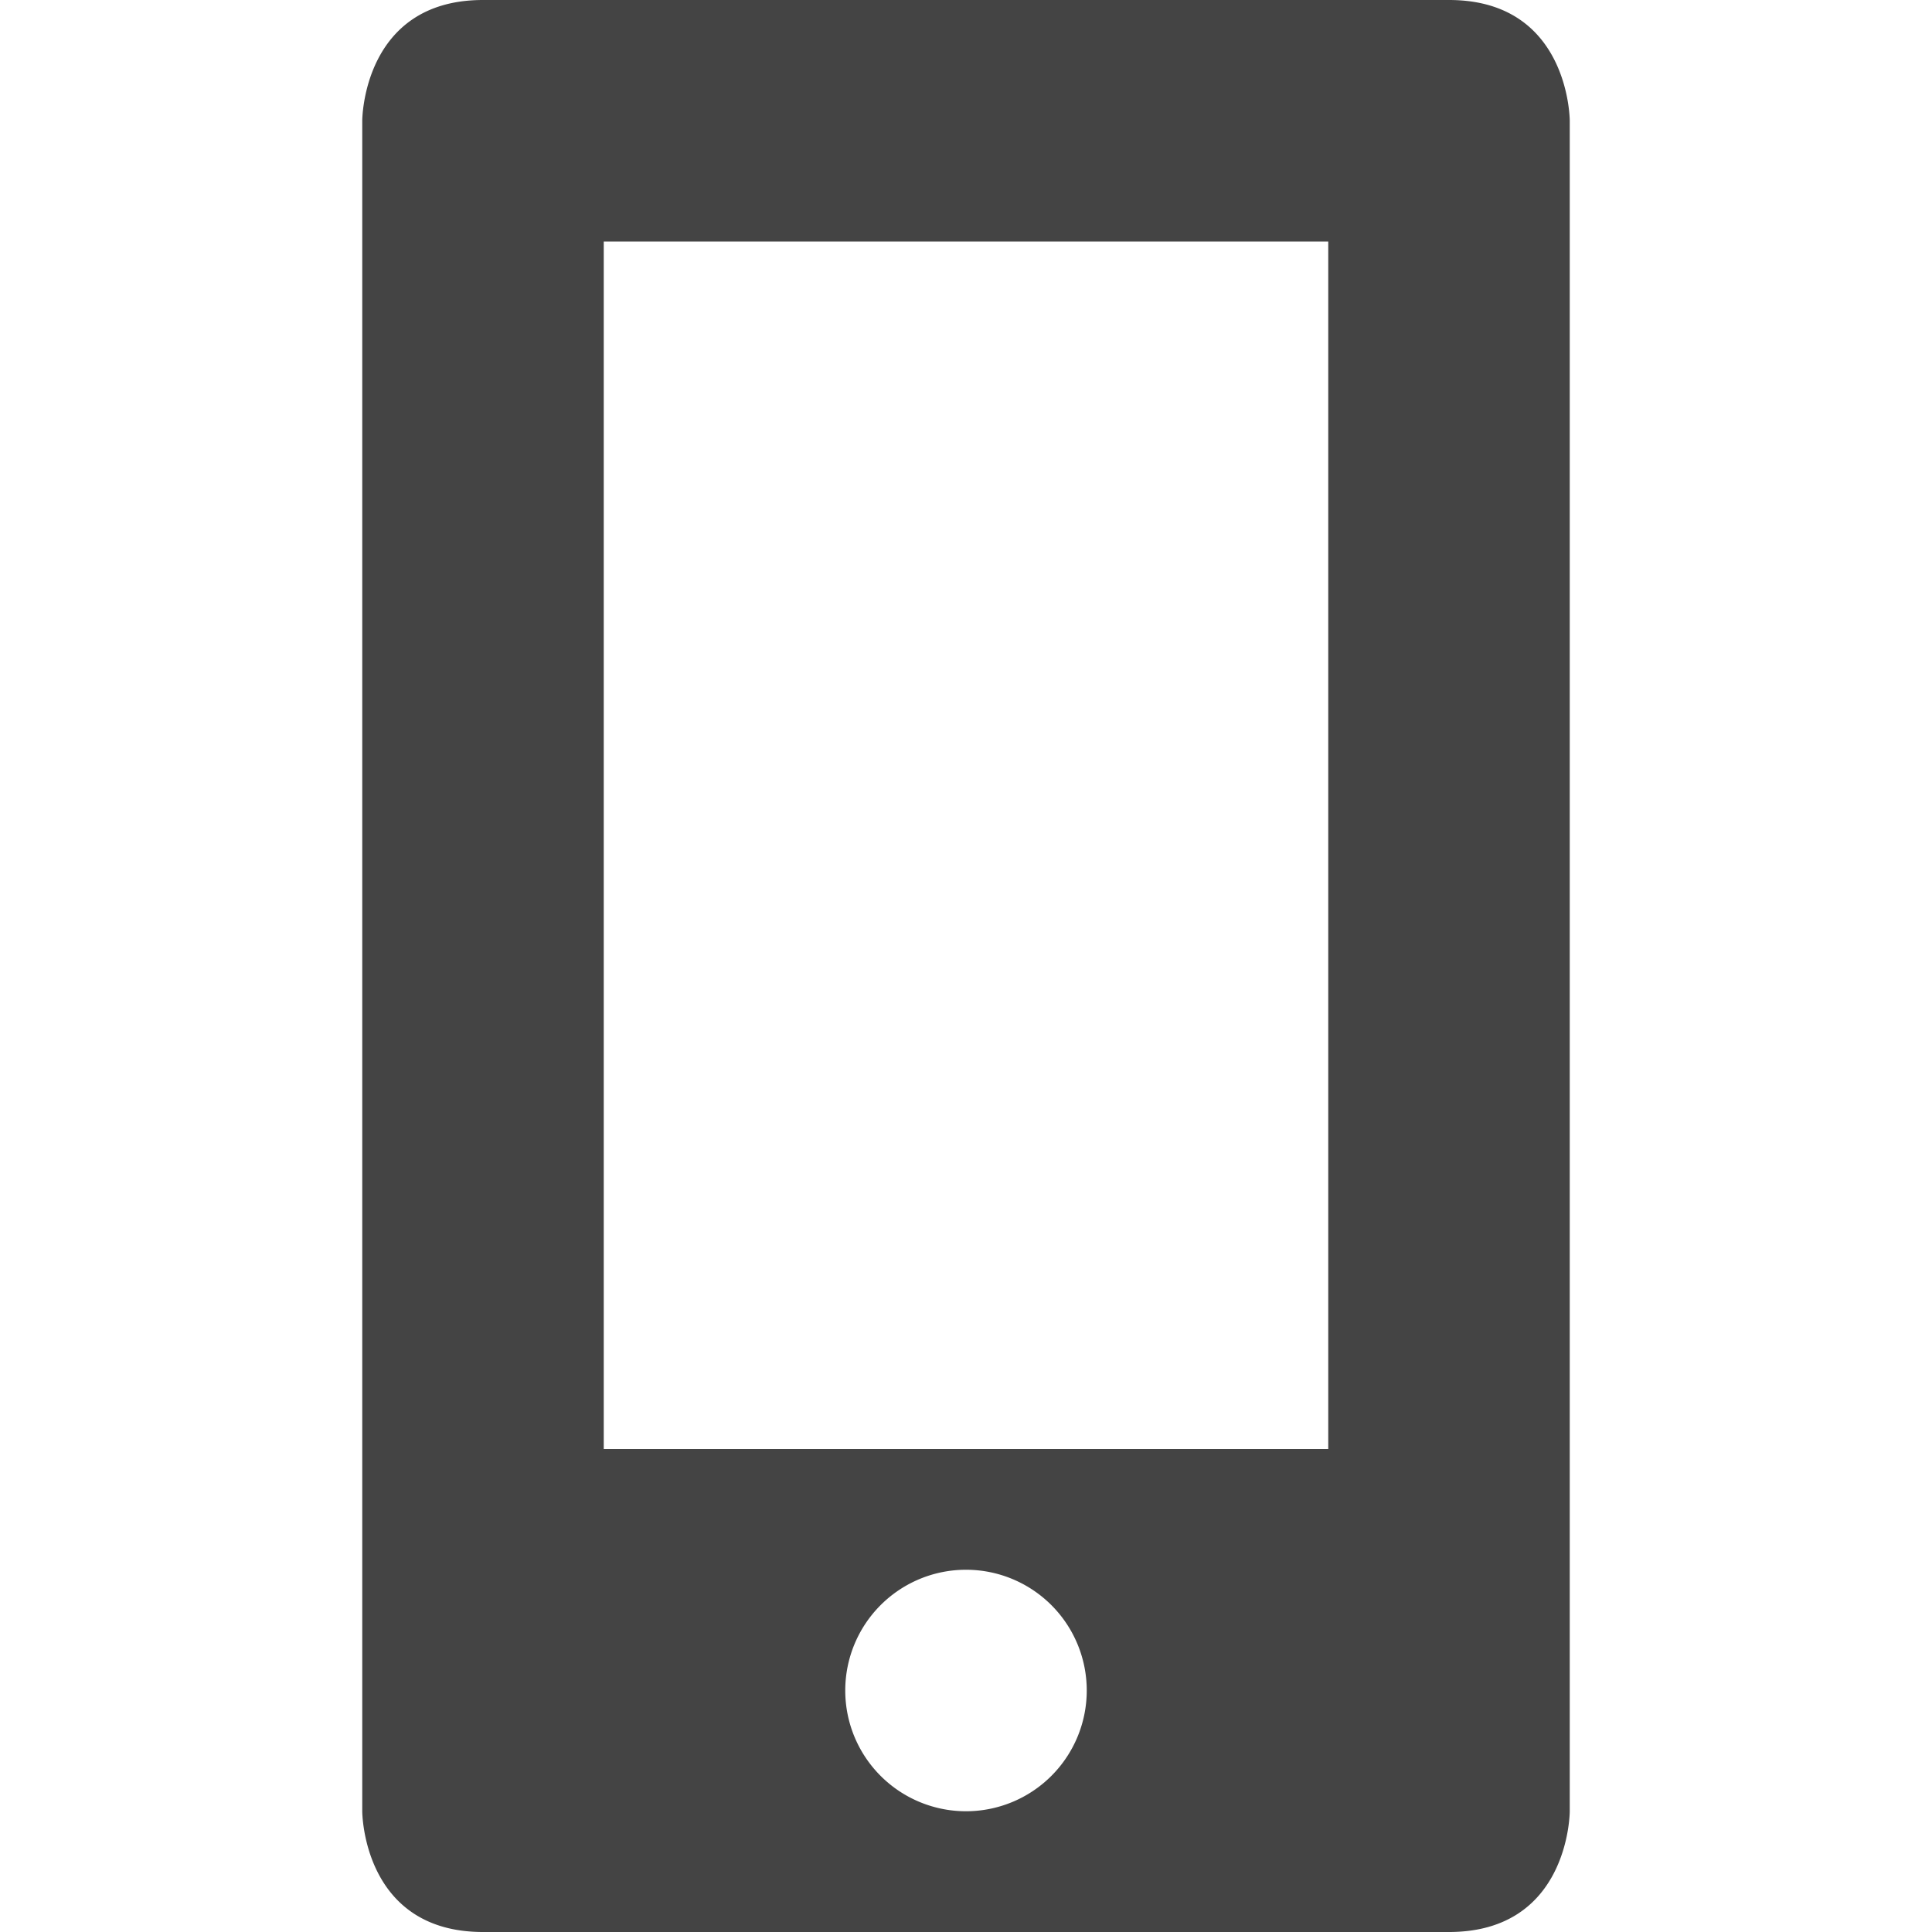 <svg xmlns="http://www.w3.org/2000/svg" width="16" height="16"><path d="M4 0C3 0 3 1 3 1v14s0 1 1 1h8c1 0 1-1 1-1V1s0-1-1-1zm1 2h6v10H5zm3 11a1 1 0 0 1 1 1 1 1 0 0 1-1 1 1 1 0 0 1-1-1 1 1 0 0 1 1-1z" fill="#444"/></svg>